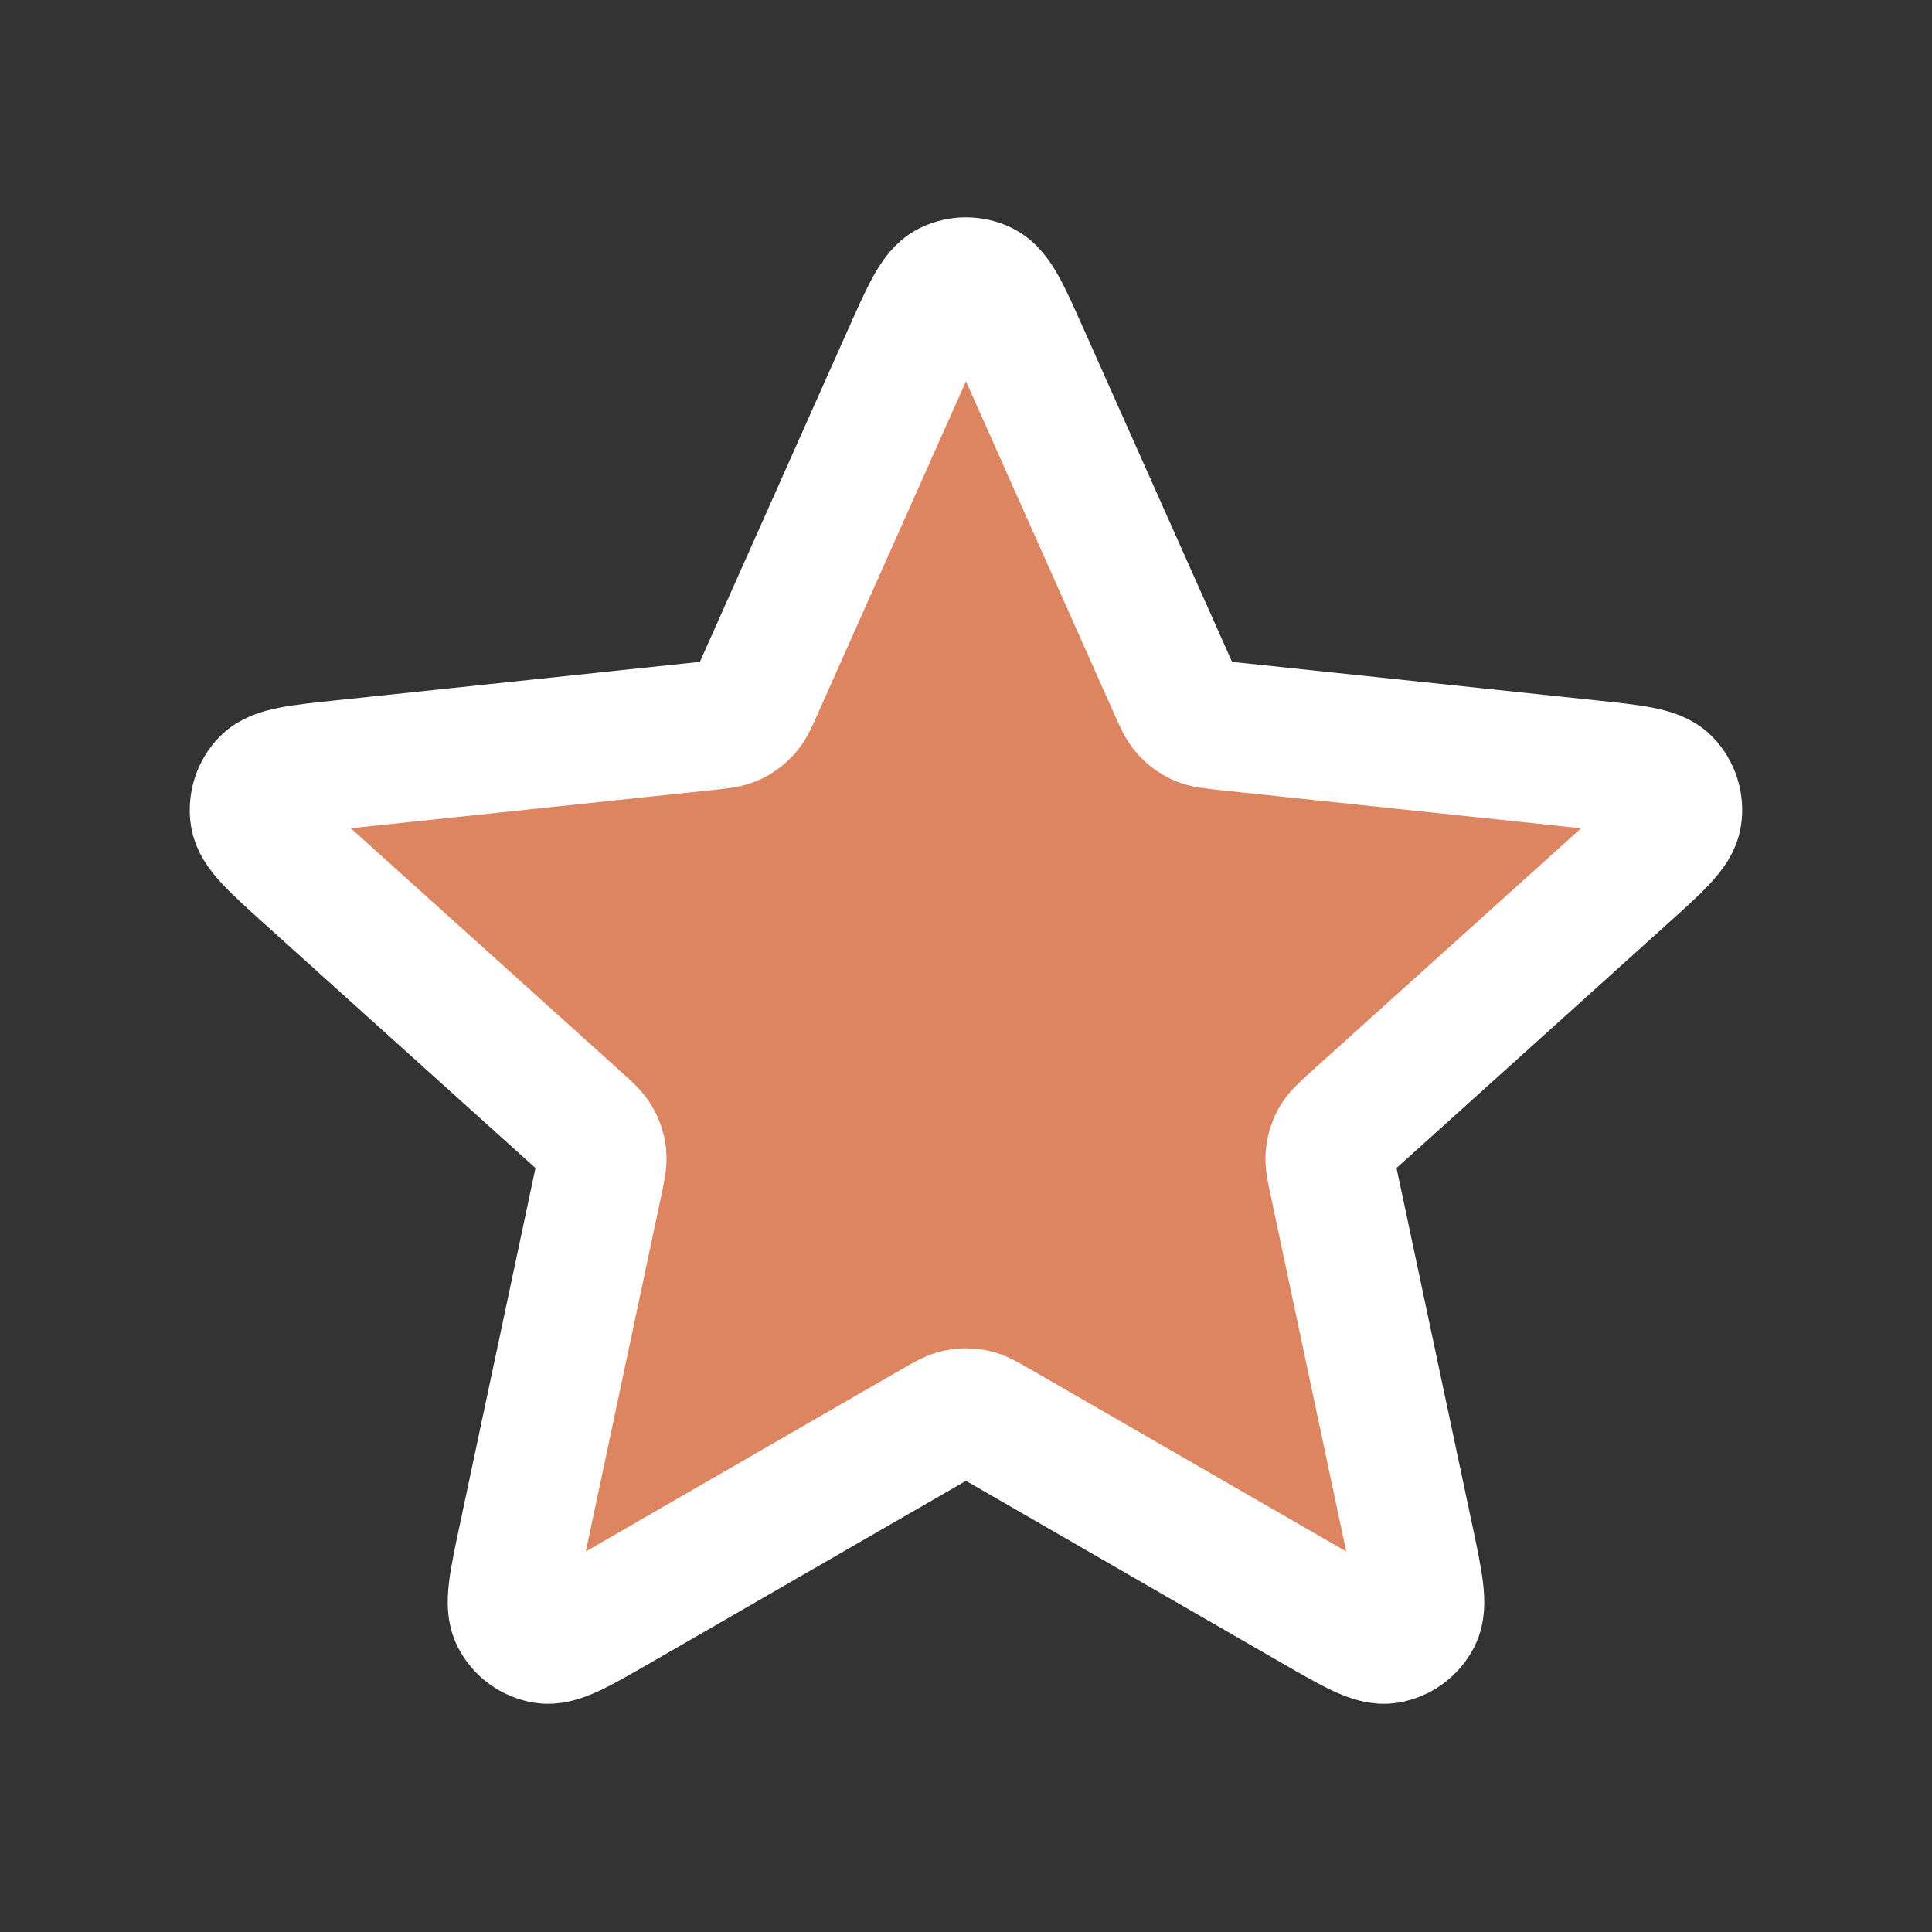   <svg width="20" height="20" viewBox="0 0 30 30" fill="none" xmlns="http://www.w3.org/2000/svg">
          <rect x="0" y="0" width="30" height="30" fill="#333333" stroke="none"/>
          <path
            d="M14.086 5.514C14.376 4.865 14.521 4.54 14.722 4.44C14.897 4.353 15.102 4.353 15.277 4.44C15.479 4.54 15.624 4.865 15.913 5.514L18.218 10.685C18.304 10.877 18.346 10.973 18.413 11.046C18.471 11.111 18.543 11.164 18.623 11.199C18.713 11.239 18.818 11.25 19.027 11.272L24.657 11.867C25.364 11.941 25.717 11.979 25.875 12.139C26.011 12.279 26.075 12.475 26.046 12.668C26.014 12.89 25.75 13.128 25.221 13.604L21.016 17.394C20.86 17.535 20.782 17.605 20.732 17.691C20.688 17.767 20.661 17.851 20.652 17.938C20.642 18.036 20.663 18.139 20.707 18.345L21.882 23.883C22.029 24.578 22.103 24.926 21.999 25.125C21.908 25.299 21.742 25.419 21.549 25.452C21.327 25.489 21.02 25.312 20.404 24.957L15.499 22.128C15.317 22.023 15.226 21.971 15.13 21.95C15.044 21.932 14.956 21.932 14.87 21.95C14.773 21.971 14.682 22.023 14.5 22.128L9.596 24.957C8.98 25.312 8.672 25.489 8.45 25.452C8.258 25.419 8.091 25.299 8.001 25.125C7.897 24.926 7.97 24.578 8.118 23.883L9.293 18.345C9.336 18.139 9.358 18.036 9.348 17.938C9.339 17.851 9.311 17.767 9.267 17.691C9.218 17.605 9.14 17.535 8.984 17.394L4.778 13.604C4.25 13.128 3.986 12.89 3.953 12.668C3.925 12.475 3.988 12.279 4.125 12.139C4.282 11.979 4.636 11.941 5.343 11.867L10.973 11.272C11.182 11.25 11.286 11.239 11.377 11.199C11.457 11.164 11.528 11.111 11.587 11.046C11.653 10.973 11.696 10.877 11.781 10.685L14.086 5.514Z"
            fill="#DD8560" stroke="white" stroke-width="2" stroke-linecap="round" stroke-linejoin="round" />
        </svg>